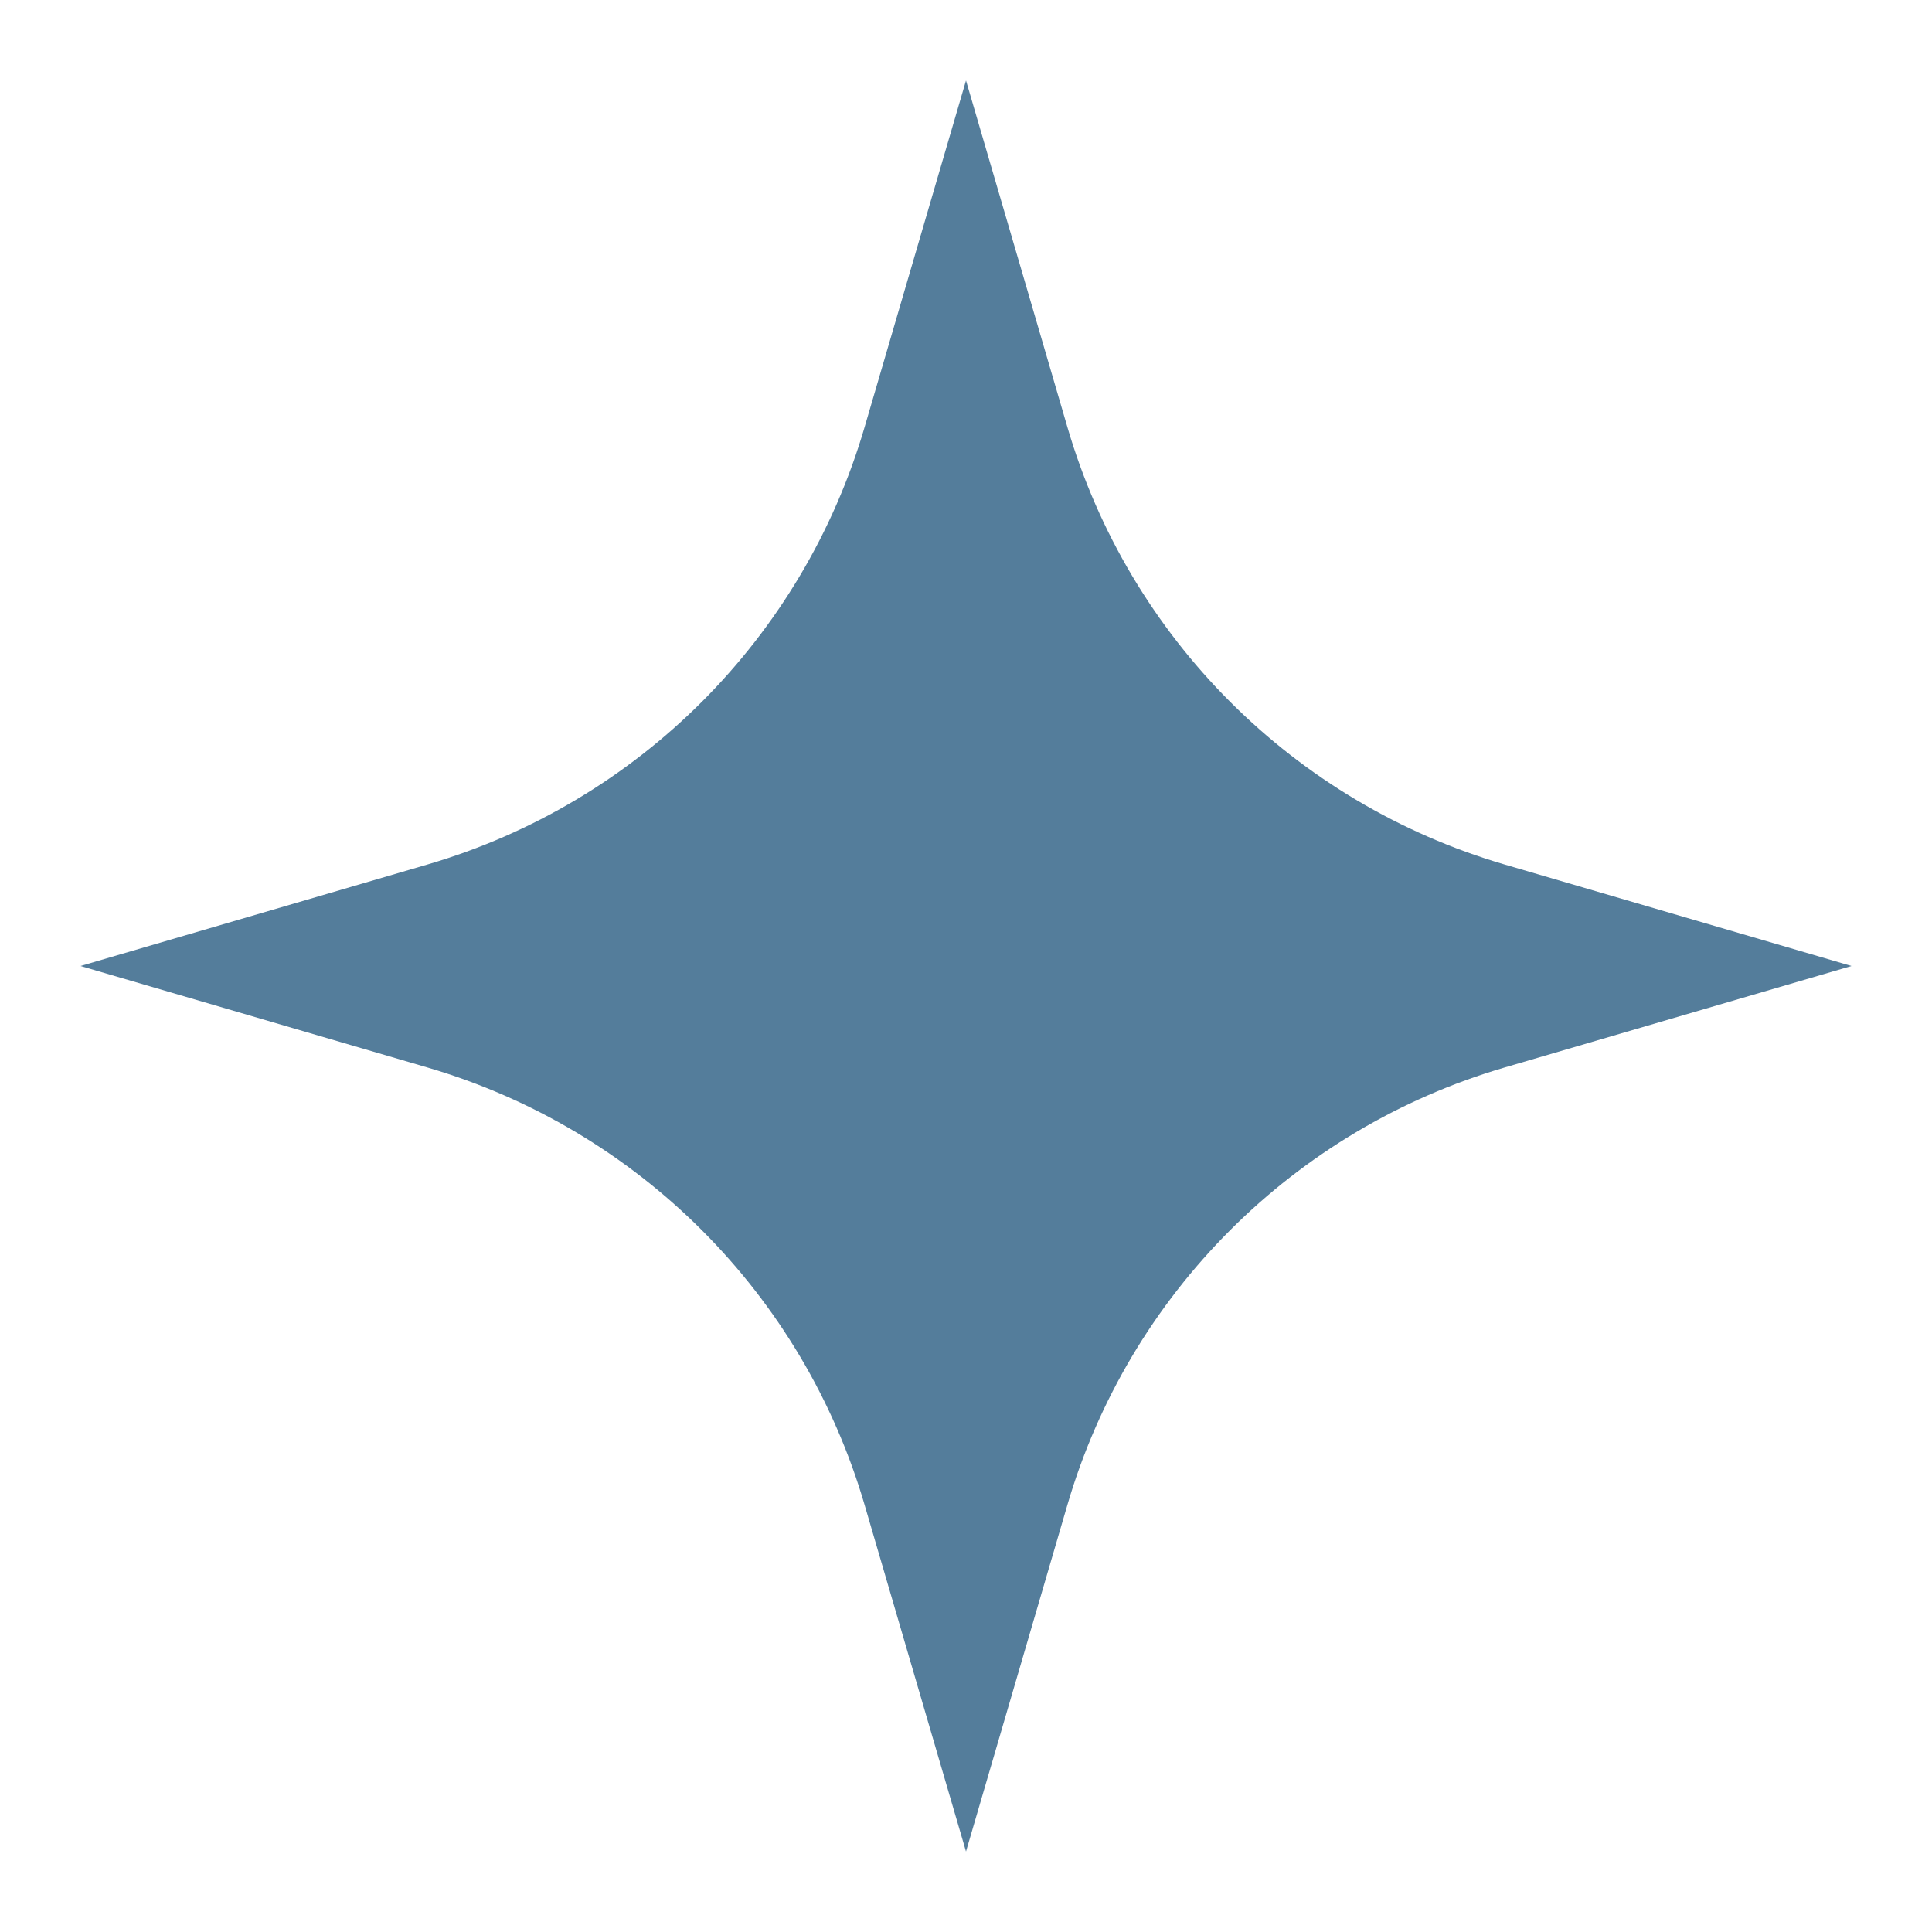 <svg width="24" height="24" viewBox="0 0 24 24" fill="none" xmlns="http://www.w3.org/2000/svg">
<path d="M12 1L13.26 5.307C14.026 7.926 16.074 9.974 18.693 10.74L23 12L18.693 13.26C16.074 14.026 14.026 16.074 13.26 18.693L12 23L10.74 18.693C9.974 16.074 7.926 14.026 5.307 13.26L1 12L5.307 10.74C7.926 9.974 9.974 7.926 10.74 5.307L12 1Z" fill="#547D9B"/>
</svg>
